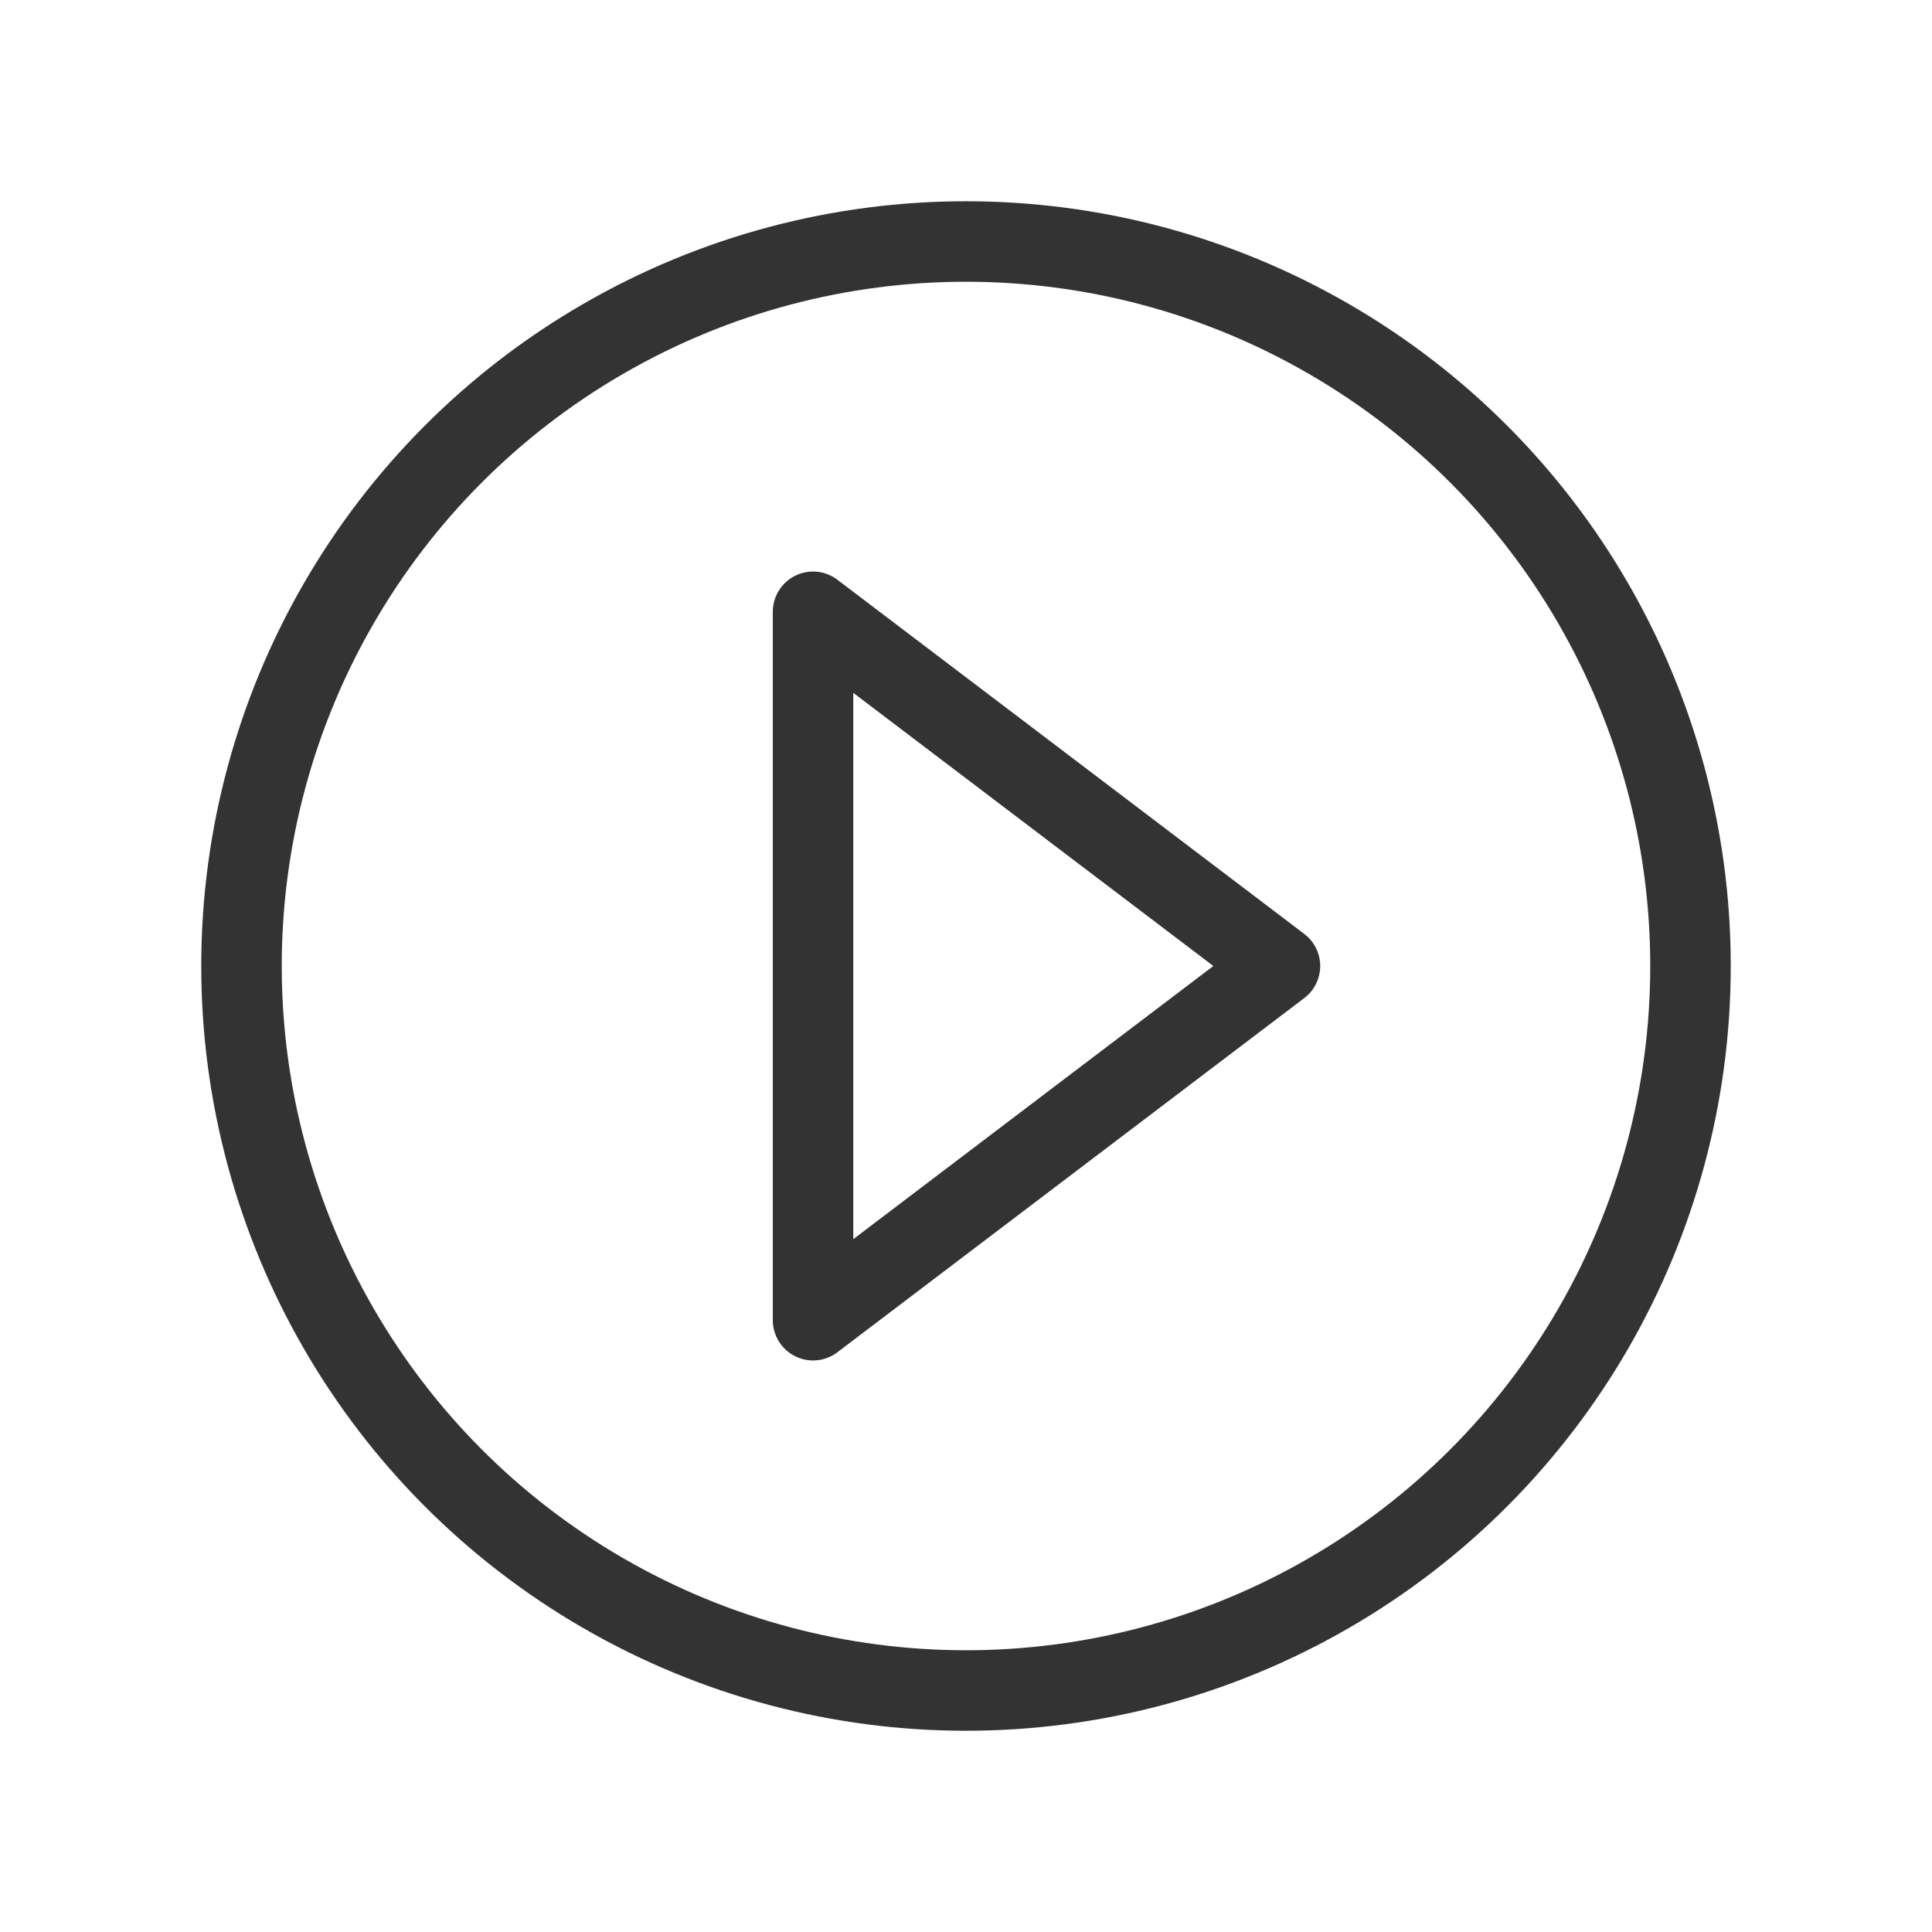 <svg xmlns="http://www.w3.org/2000/svg" xmlns:xlink="http://www.w3.org/1999/xlink" width="24" height="24" viewBox="0 0 24 24">
  <defs>
    <clipPath id="clip-path">
      <rect width="24" height="24" fill="none"/>
    </clipPath>
  </defs>
  <g id="icons_video" opacity="0.8" clip-path="url(#clip-path)">
    <rect id="사각형_1998" data-name="사각형 1998" width="24" height="24" fill="none"/>
    <g id="그룹_687" data-name="그룹 687">
      <circle id="타원_44" data-name="타원 44" cx="9" cy="9" r="9" transform="translate(3 3)" fill="none" stroke="#000" stroke-miterlimit="10" stroke-width="1"/>
      <path id="패스_2159" data-name="패스 2159" d="M15.9,12l-5.8,4.4V7.6Z" fill="none" stroke="#000" stroke-linecap="round" stroke-linejoin="round" stroke-miterlimit="10" stroke-width="1"/>
    </g>
  </g>
</svg>
